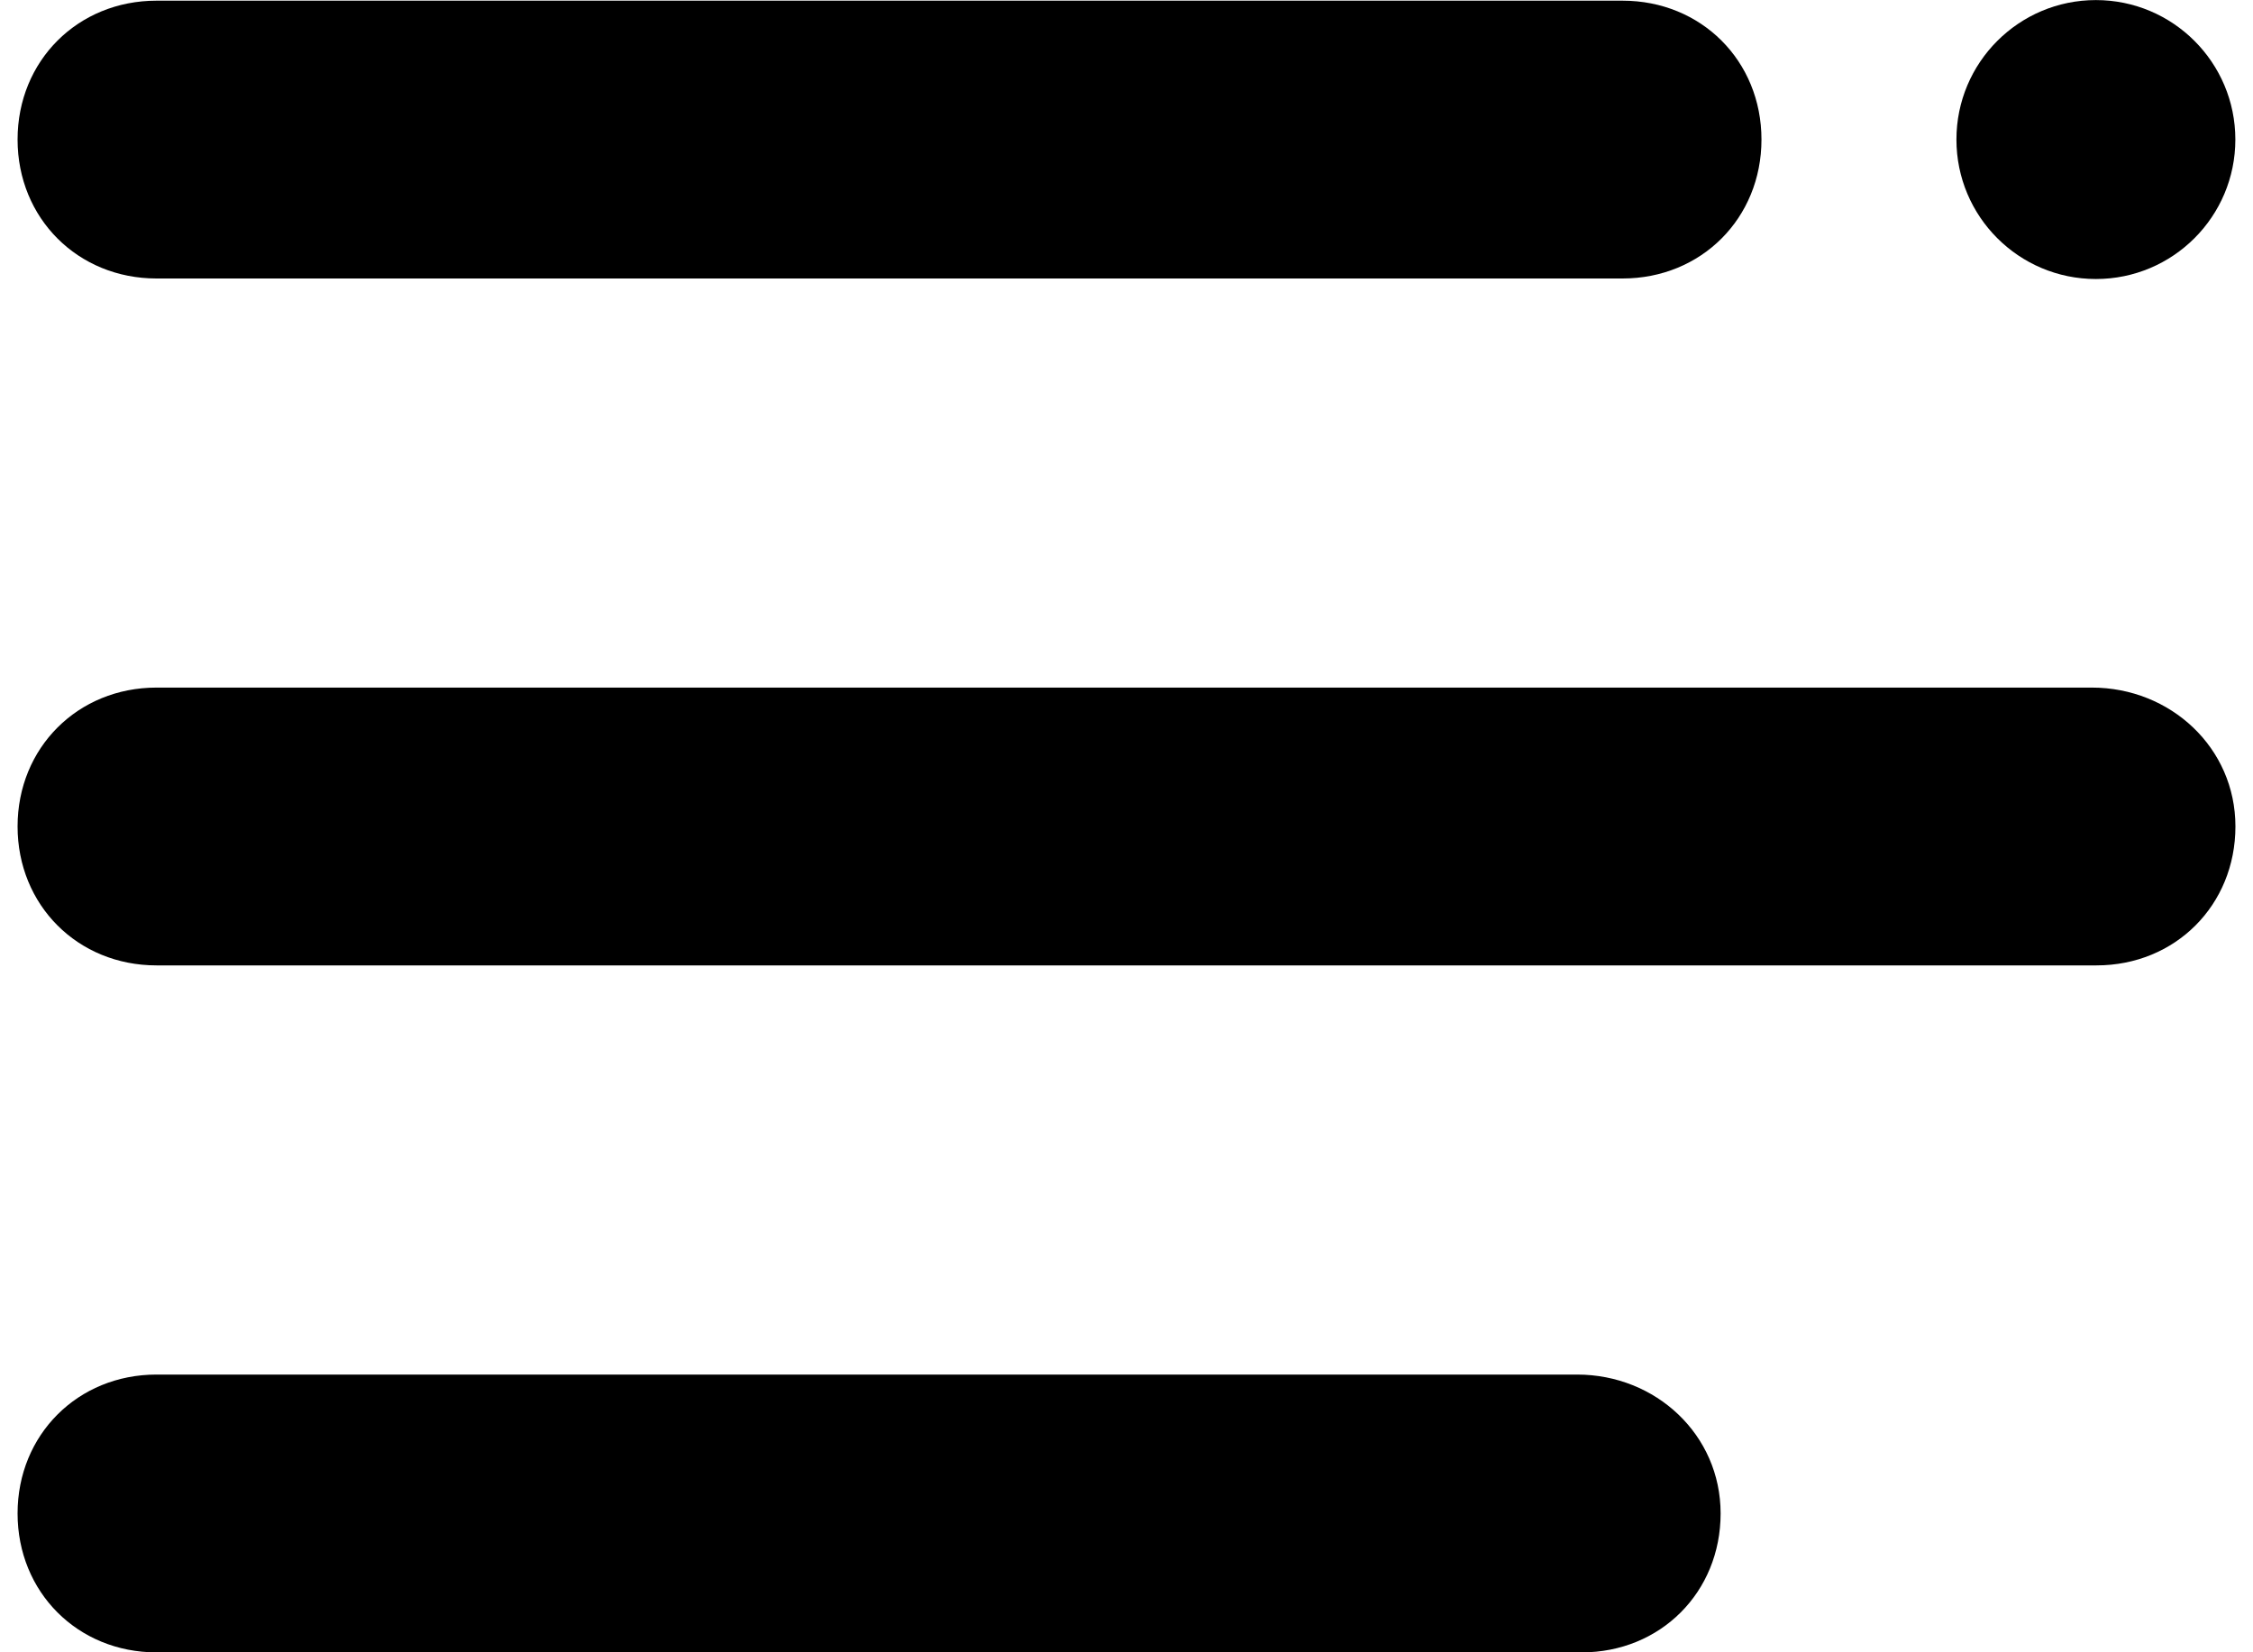 <?xml version="1.0" encoding="utf-8"?>
<!-- Generator: Adobe Illustrator 15.0.0, SVG Export Plug-In . SVG Version: 6.00 Build 0)  -->
<!DOCTYPE svg PUBLIC "-//W3C//DTD SVG 1.1//EN" "http://www.w3.org/Graphics/SVG/1.1/DTD/svg11.dtd">
<svg version="1.1" id="Слой_1" xmlns="http://www.w3.org/2000/svg" xmlns:xlink="http://www.w3.org/1999/xlink" x="0px" y="0px"
	 width="30px" height="22px" viewBox="0 0 30 22" enable-background="new 0 0 30 22" xml:space="preserve">
<path d="M2.084,3.708h19.521c1.048,0,1.85-0.802,1.85-1.85s-0.802-1.849-1.85-1.849H2.084c-1.048,0-1.85,0.801-1.85,1.849
	S1.036,3.708,2.084,3.708z"/>
<path d="M21,18.302H2.084c-1.048,0-1.85,0.801-1.85,1.849c0,1.049,0.801,1.85,1.85,1.85h18.977c1.049,0,1.85-0.801,1.85-1.85
	C22.911,19.103,22.048,18.302,21,18.302z"/>
<path d="M27.854,9.155H2.084c-1.048,0-1.85,0.801-1.85,1.849s0.801,1.85,1.85,1.85h25.832c1.048,0,1.85-0.802,1.85-1.85
	S28.902,9.155,27.854,9.155z"/>
<circle cx="27.908" cy="1.858" r="1.857"/>
</svg>

